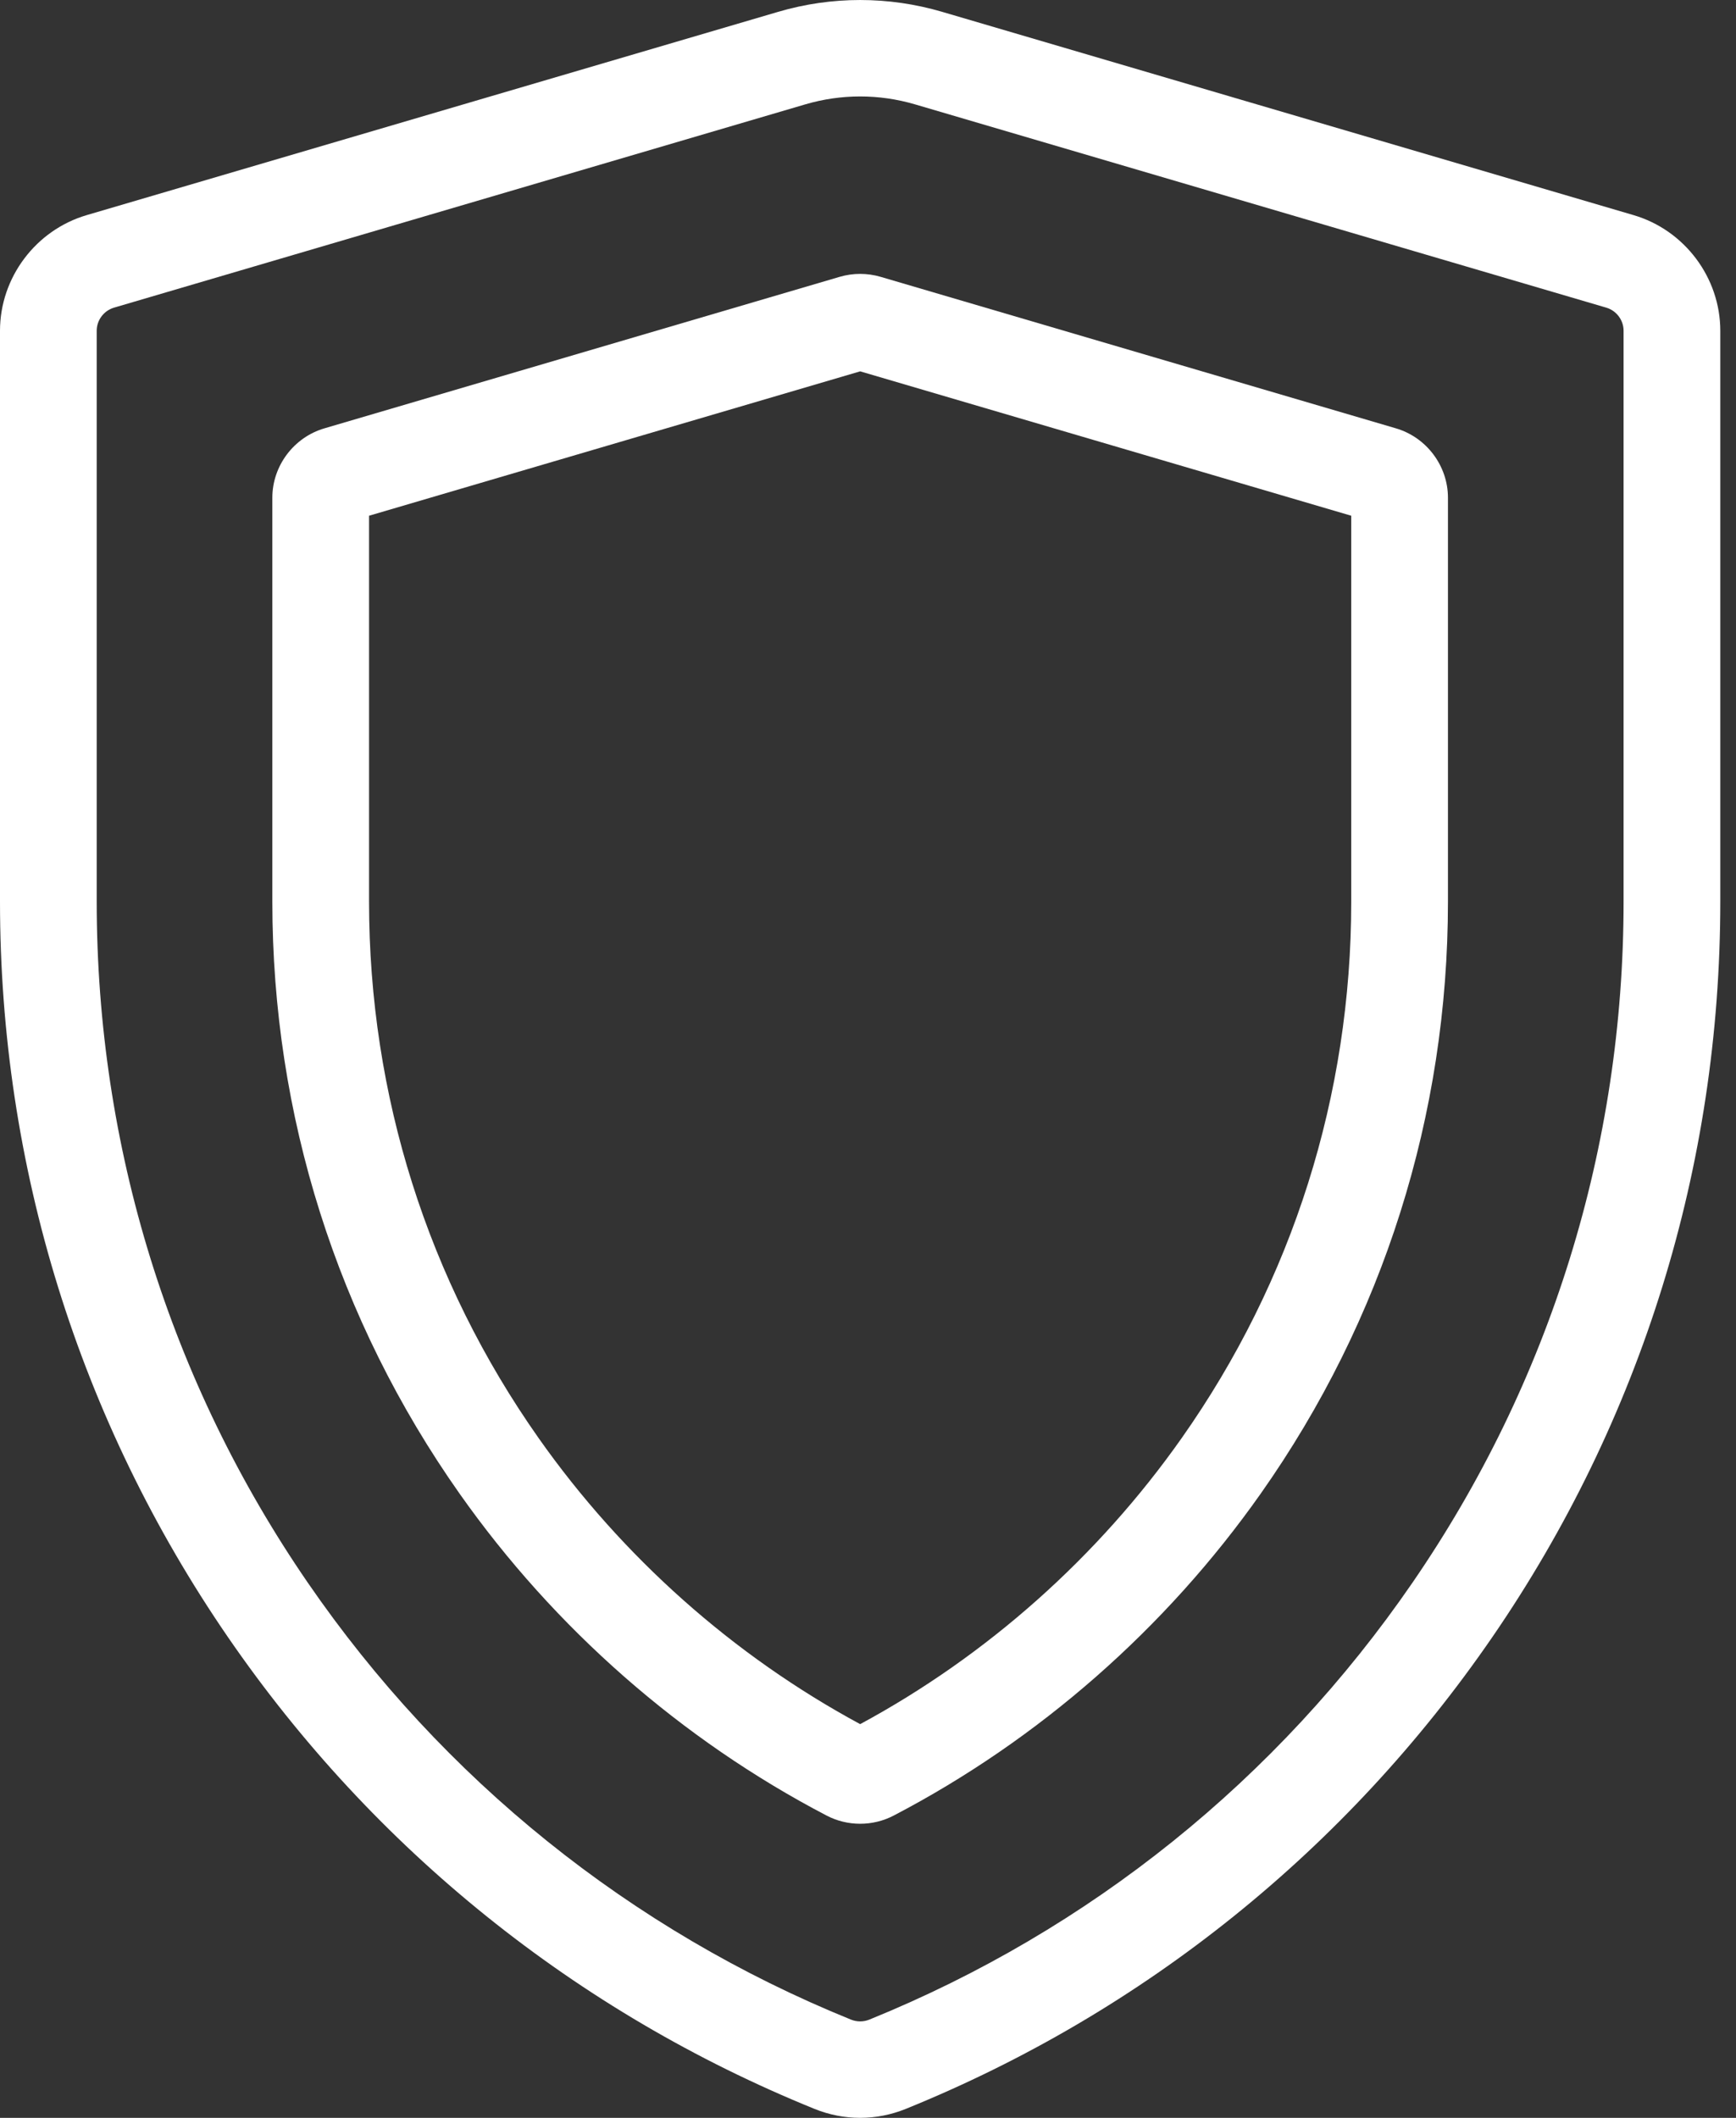 <svg width="41" height="50" viewBox="0 0 41 50" fill="none" xmlns="http://www.w3.org/2000/svg">
<rect x="0" y="0" width="41" height="50" fill="#333333" stroke="none"/>
<path d="M38.581 5.079L22.253 0.28C20.985 -0.093 19.644 -0.093 18.376 0.28L2.047 5.079C0.842 5.433 -1.79408e-07 6.556 -1.79408e-07 7.808V21.286C-1.79408e-07 27.524 1.863 33.53 5.387 38.656C8.828 43.66 13.617 47.51 19.235 49.788C19.583 49.929 19.949 50 20.314 50C20.68 50 21.046 49.929 21.394 49.788C27.012 47.51 31.8 43.66 35.241 38.656C38.766 33.53 40.629 27.524 40.629 21.286V7.809C40.629 6.556 39.787 5.433 38.581 5.079ZM38.345 21.286C38.345 27.062 36.62 32.623 33.357 37.368C30.17 42.004 25.735 45.569 20.533 47.68C20.392 47.737 20.237 47.737 20.096 47.68C14.893 45.569 10.459 42.004 7.271 37.368C4.009 32.623 2.284 27.062 2.284 21.286V7.808C2.284 7.558 2.452 7.334 2.694 7.263L19.022 2.463C19.445 2.339 19.88 2.277 20.314 2.277C20.749 2.277 21.184 2.339 21.607 2.463L37.935 7.263C38.176 7.333 38.345 7.558 38.345 7.808V21.286Z" fill="white"/>
<path d="M26.537 3.647L14.367 0.07C14.05 -0.023 13.715 -0.023 13.398 0.07L1.229 3.647C0.505 3.86 2.93033e-07 4.533 2.93033e-07 5.285V14.82C2.93033e-07 19.859 1.529 24.692 4.422 28.797C6.665 31.98 9.662 34.608 13.089 36.397C13.338 36.527 13.61 36.591 13.883 36.591C14.155 36.591 14.427 36.527 14.676 36.397C18.103 34.608 21.1 31.98 23.343 28.797C26.236 24.692 27.765 19.859 27.765 14.82V5.285C27.765 4.533 27.26 3.86 26.537 3.647ZM25.481 14.82C25.481 19.389 24.096 23.769 21.474 27.489C19.498 30.293 16.878 32.622 13.883 34.239C10.887 32.622 8.267 30.293 6.291 27.489C3.67 23.769 2.284 19.389 2.284 14.82V5.71L13.883 2.301L25.481 5.71V14.82Z" transform="translate(6.432 6.466)" fill="white"/>
</svg>
